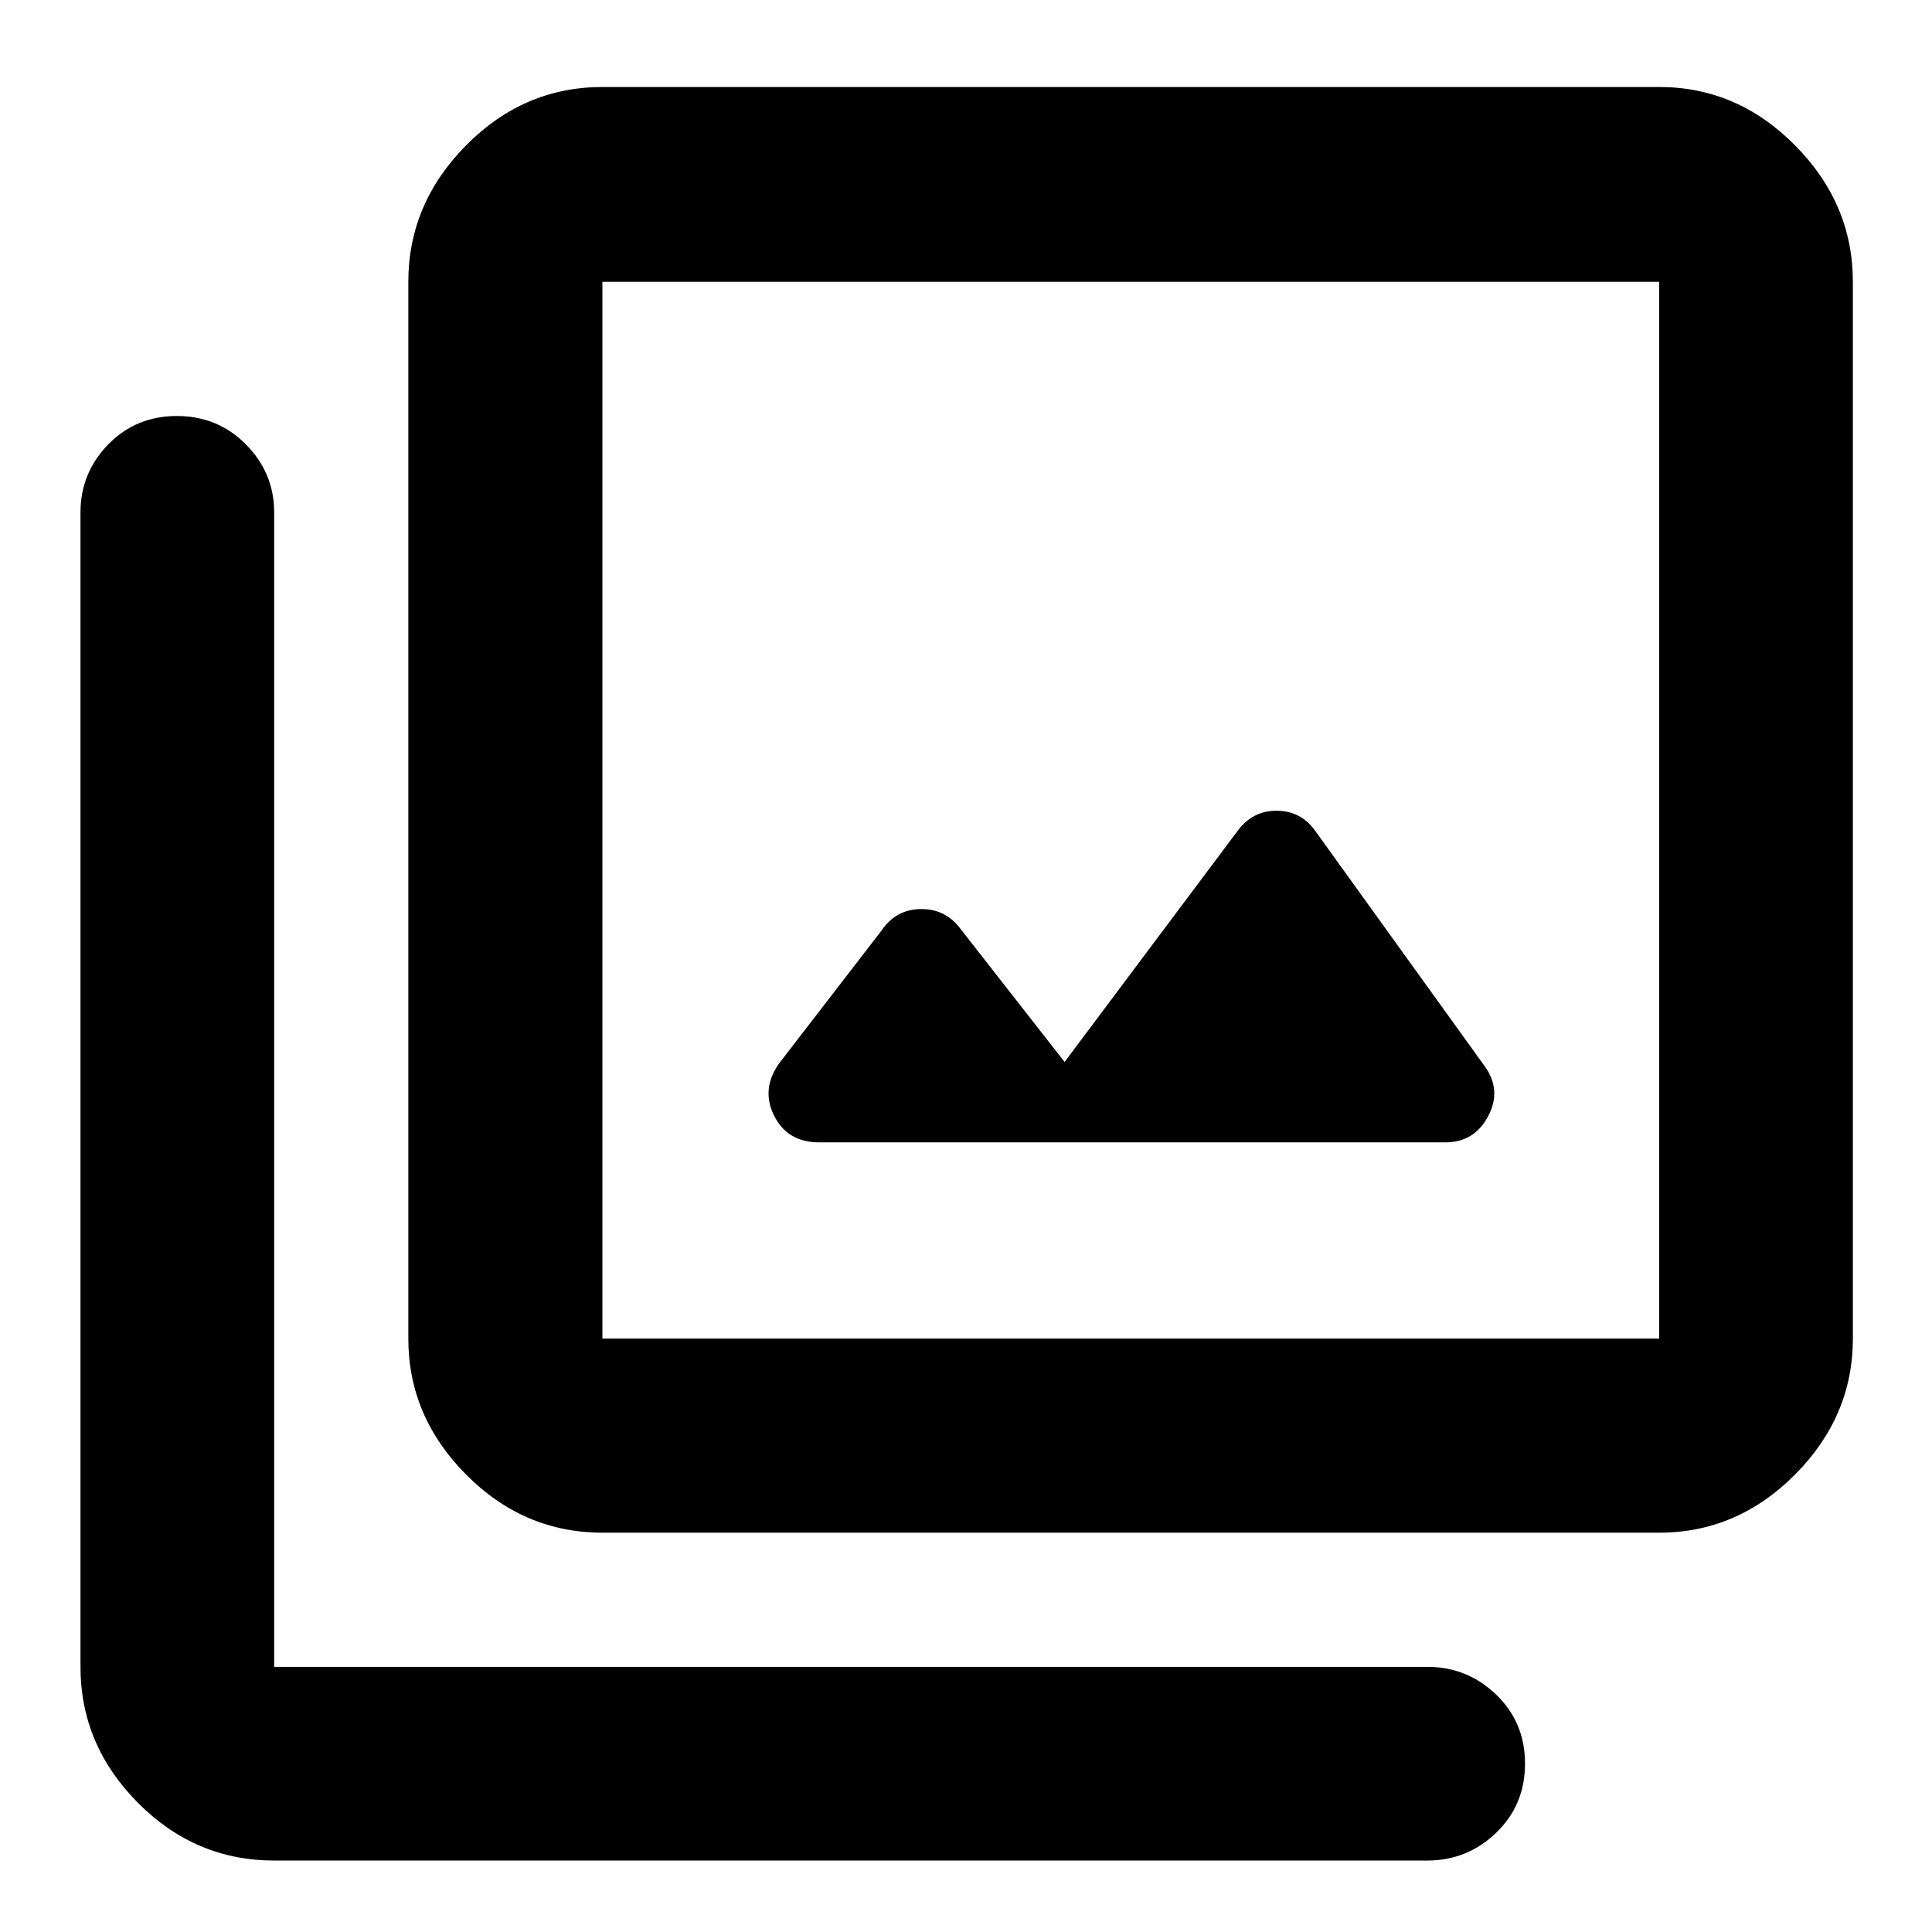 <svg xmlns="http://www.w3.org/2000/svg" height="40" viewBox="0 -960 960 960" width="40"><path d="m528.99-432.32-52.59-67.24q-7.4-9.05-19.34-8.72-11.94.34-18.89 10.47l-51.08 66.27q-9.03 12.79-2.4 25.99 6.63 13.19 22.37 13.19h311.03q14.53 0 21.41-13.1 6.88-13.09-2.01-25.08l-83.75-116.31q-7.04-10.14-19.1-10.3-12.05-.17-19.57 9.86l-86.08 114.97Zm-229.66 233.9q-39.06 0-67.75-28.9-28.68-28.89-28.68-67.53v-525.11q0-38.79 28.68-67.8 28.69-29.01 67.75-29.01h525.1q38.8 0 67.53 29.01 28.72 29.01 28.72 67.8v525.11q0 38.64-28.72 67.53-28.73 28.9-67.53 28.9h-525.1Zm0-96.43h525.1v-525.11h-525.1v525.11ZM136.23-35.51q-39.22 0-67.73-28.72-28.51-28.73-28.51-67.52v-573.66q0-19.59 13.77-33.74 13.78-14.14 34.12-14.14 20.34 0 34.34 14.14 14.01 14.15 14.01 33.74v573.66h572.99q19.88 0 34.21 13.79 14.34 13.79 14.34 34.32 0 20.54-14.34 34.34-14.33 13.79-34.21 13.79H136.23Zm163.1-784.45v525.11-525.11Z"/></svg>